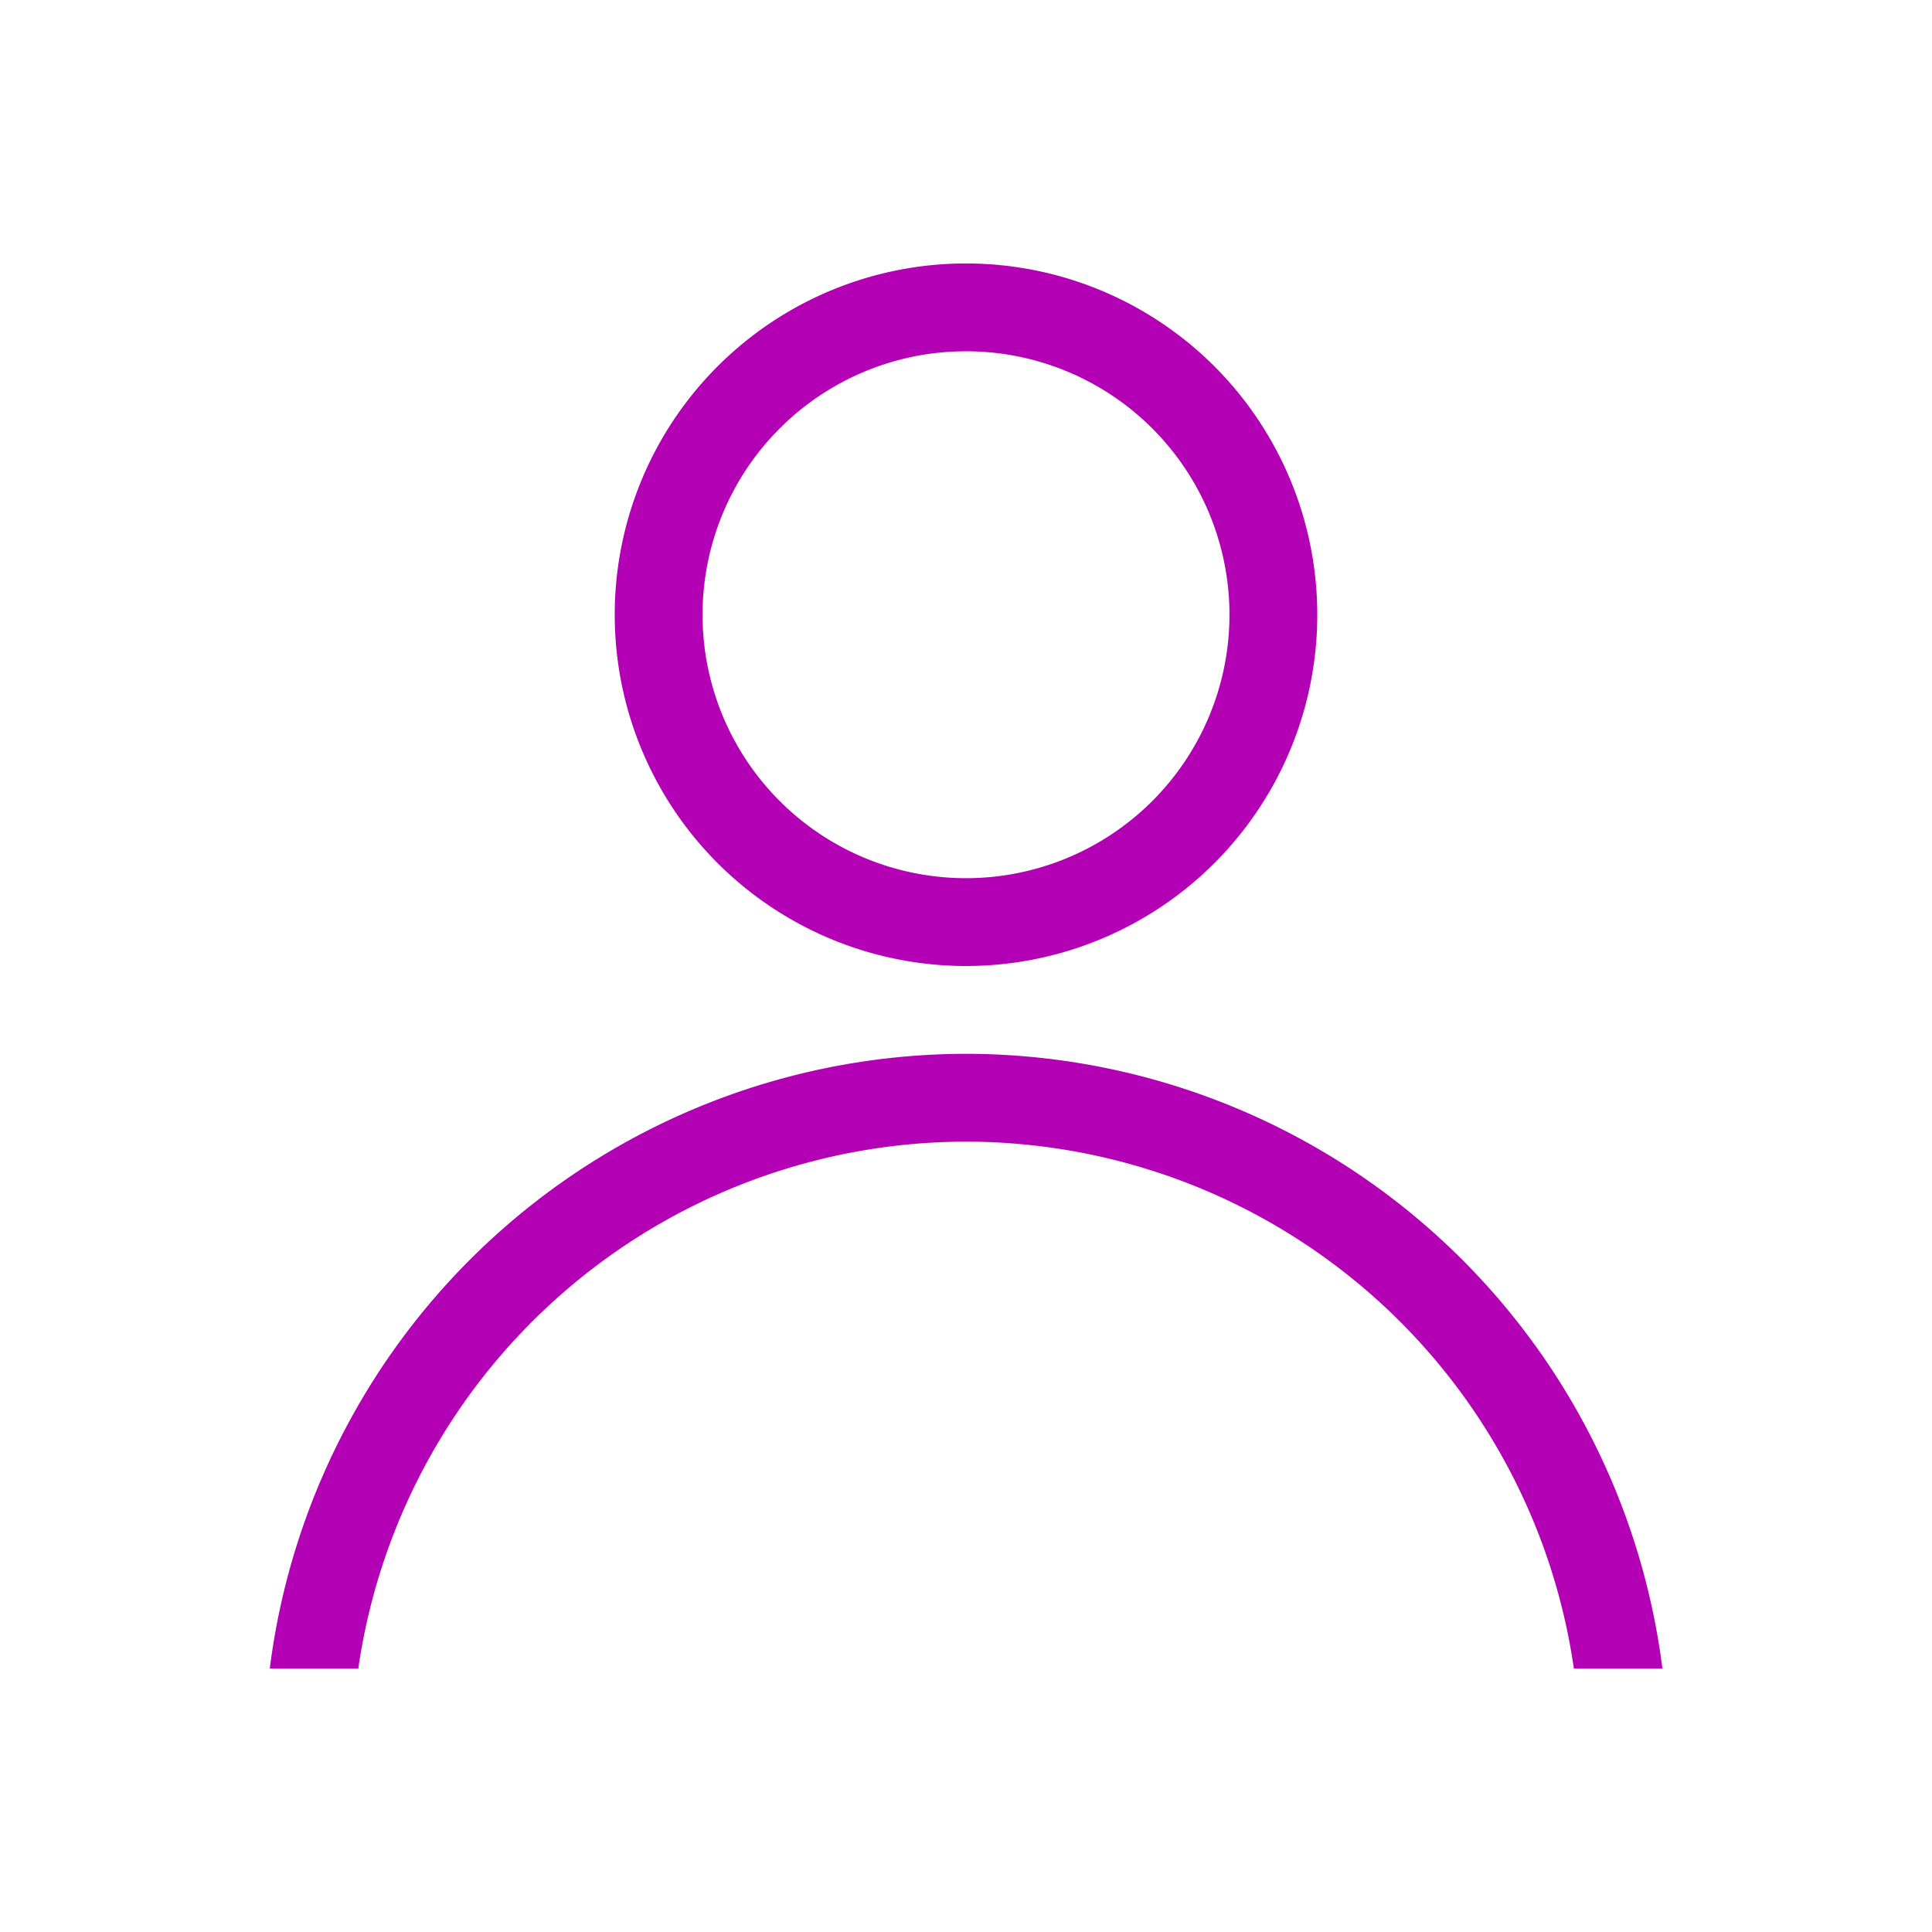 <?xml version="1.0" encoding="UTF-8"?>
<svg version="1.1" viewBox="0 0 22 22" xmlns="http://www.w3.org/2000/svg"><defs><style type="text/css">.ColorScheme-Text {
        color:#eff0f1;
      }</style></defs><path class="ColorScheme-Text" d="m11 3a4 4 0 0 0-4 4 4 4 0 0 0 4 4 4 4 0 0 0 4-4 4 4 0 0 0-4-4zm0 1a3 3 0 0 1 3 3 3 3 0 0 1-3 3 3 3 0 0 1-3-3 3 3 0 0 1 3-3zm0 8a8 8 0 0 0-7.928 7h1.008a7 7 0 0 1 6.92-6 7 7 0 0 1 6.922 6h1.008a8 8 0 0 0-7.93-7z" fill="#b400b4"/></svg>
